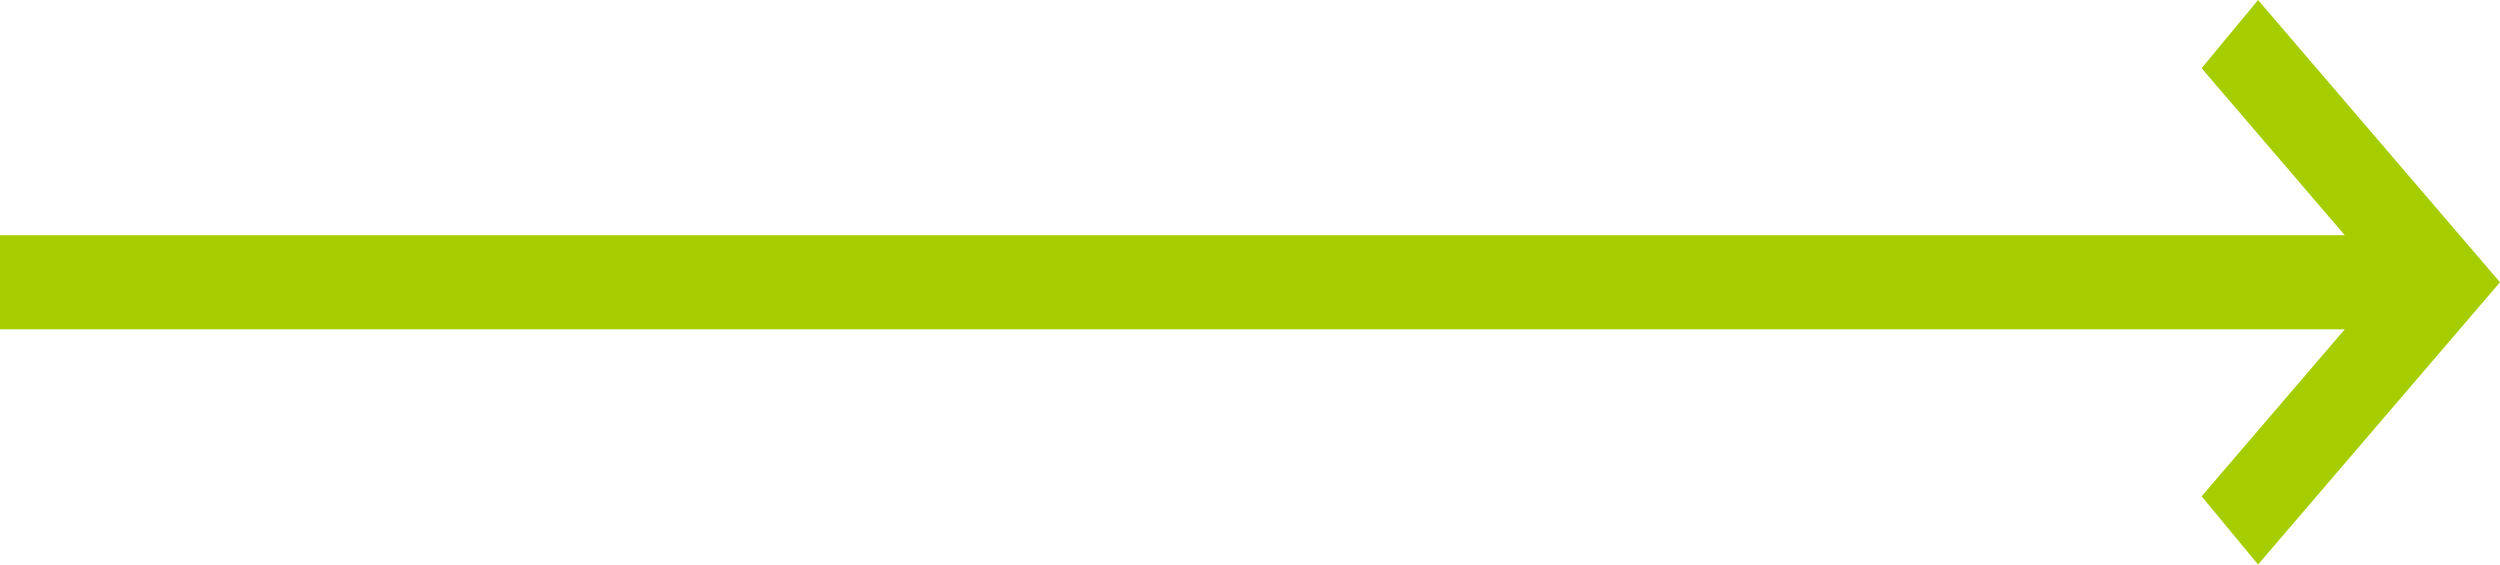 <svg width="62" height="14" viewBox="0 0 62 14" fill="none" xmlns="http://www.w3.org/2000/svg">
<path d="M56 14L54.6 12.308L58.15 8.167H0V5.833H58.15L54.6 1.692L56 0L62 7L56 14Z" fill="#A5CD00"/>
</svg>
